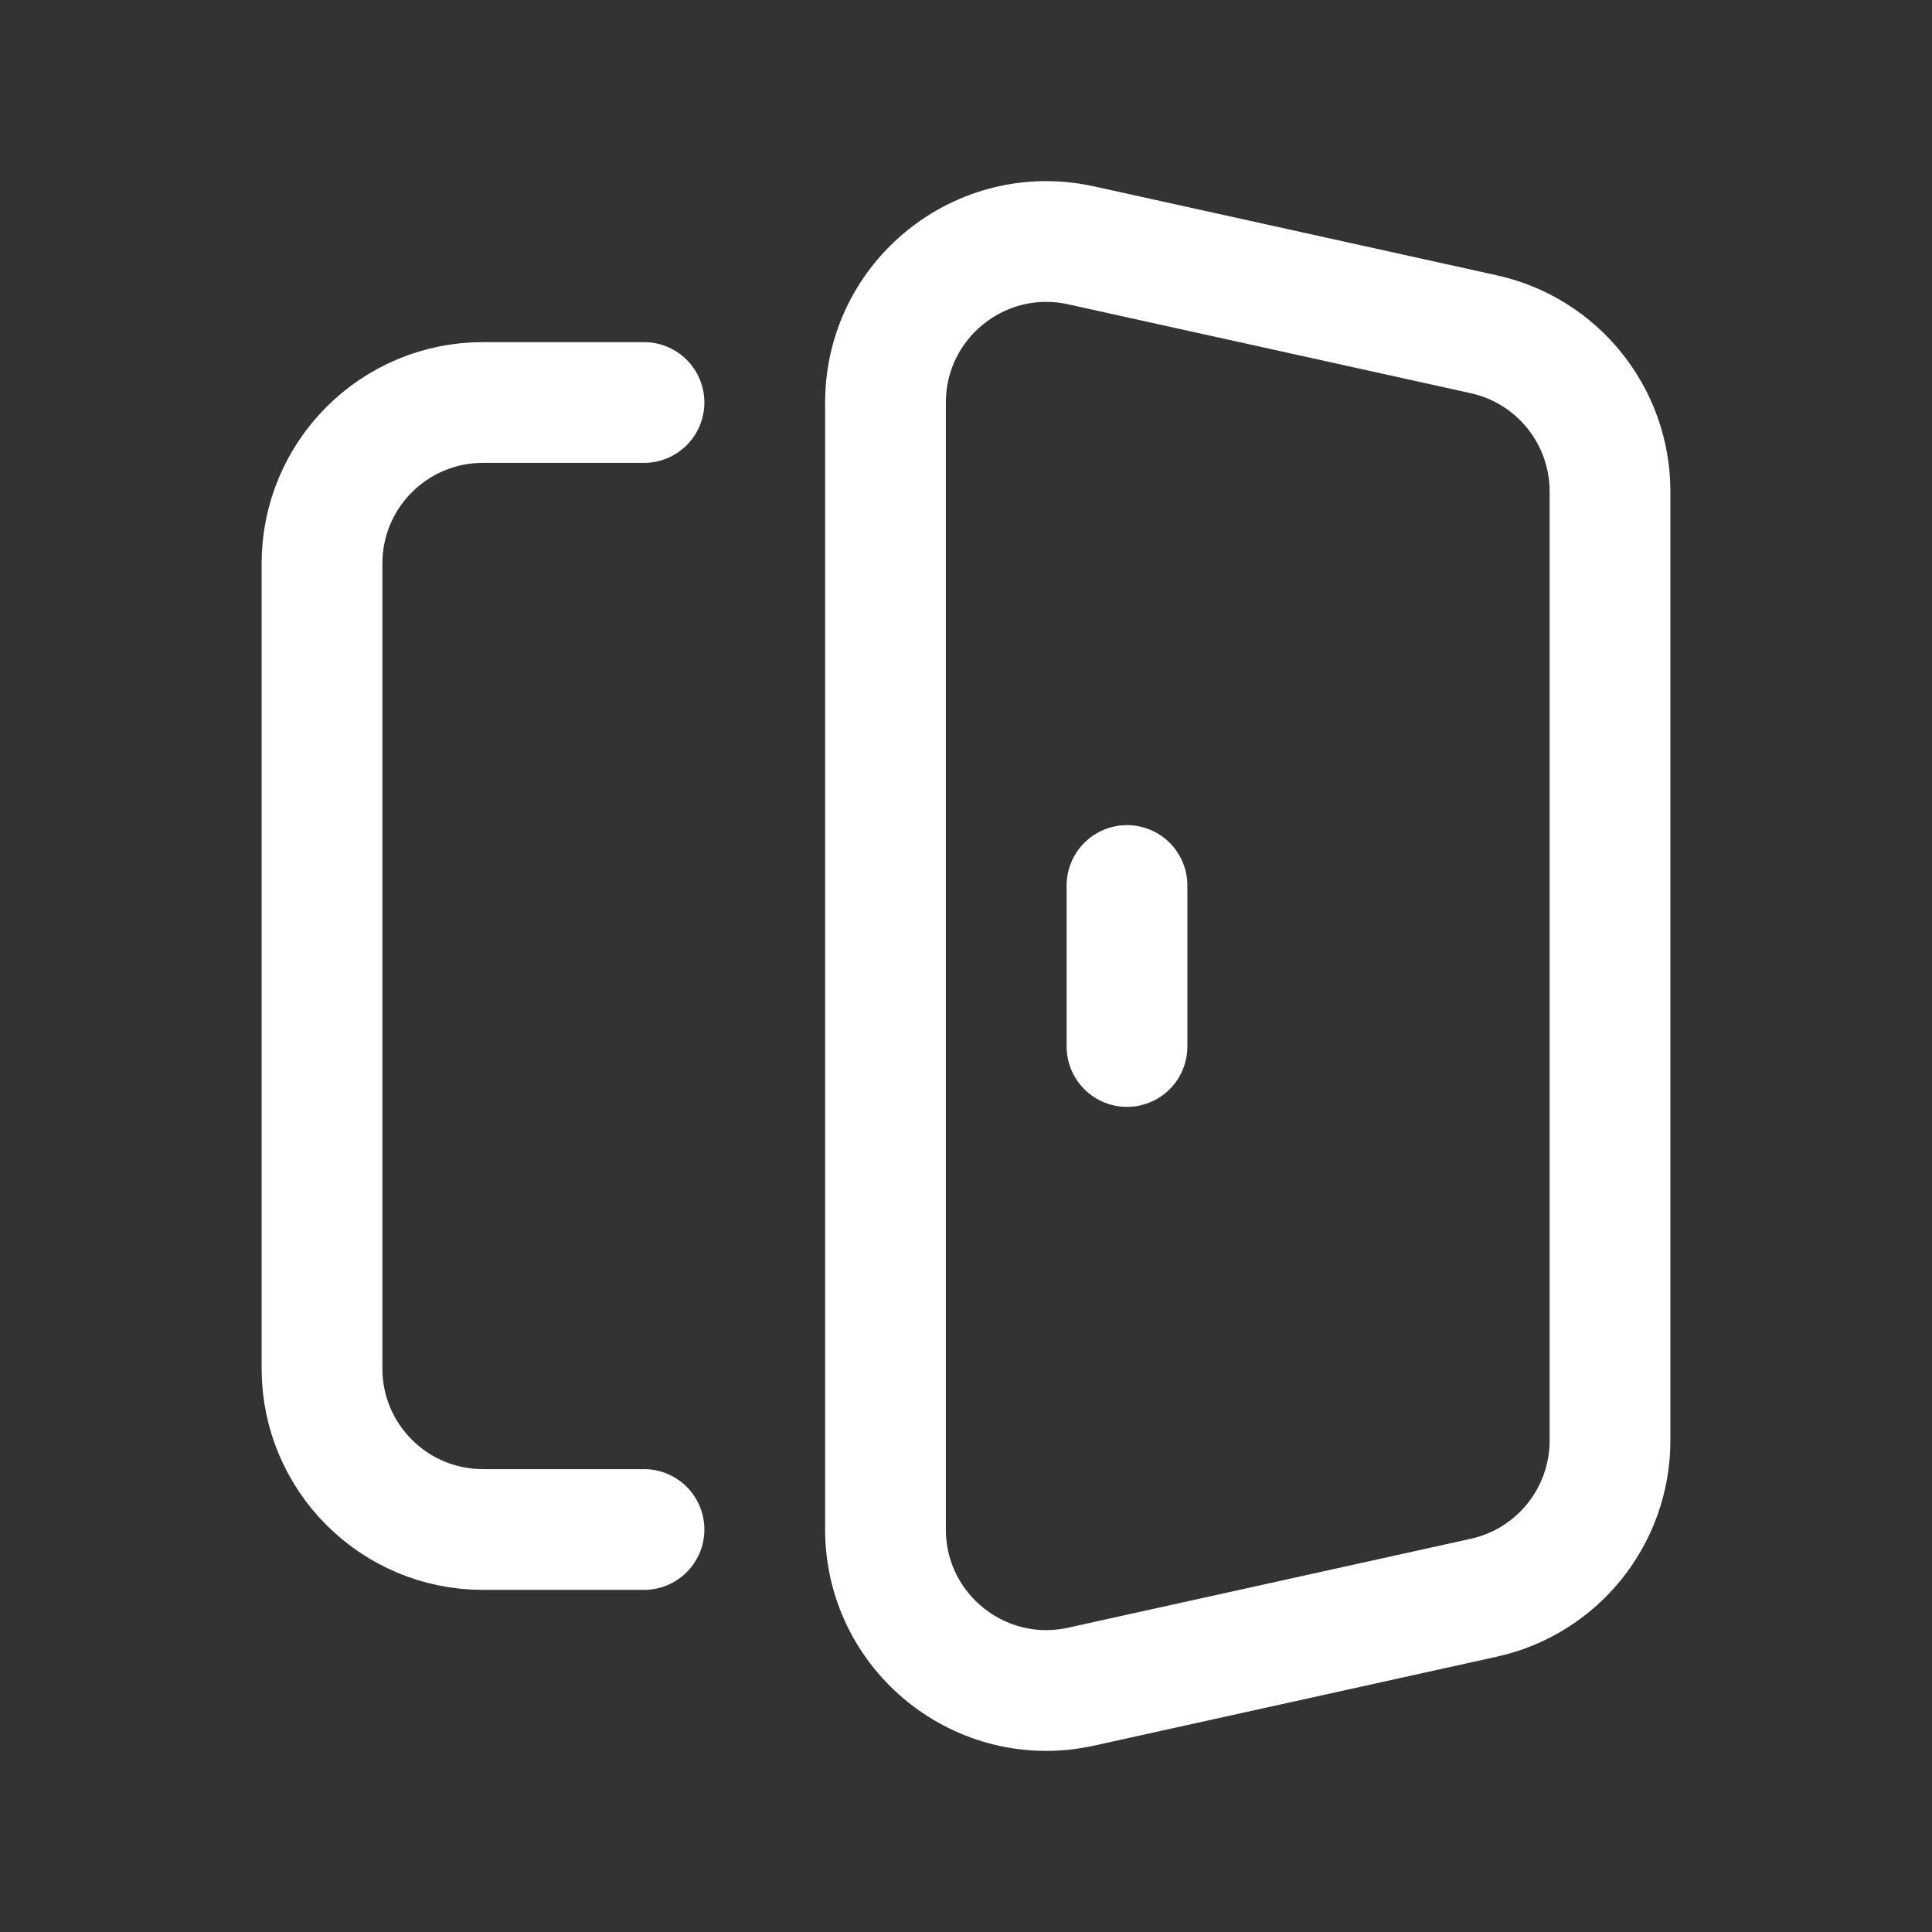 <svg width="24" height="24" viewBox="0 0 24 24" fill="none" xmlns="http://www.w3.org/2000/svg">
<rect x="0" y="0" width="24" height="24" fill="#333333" stroke="none"/>
<path d="M8 5H6C4.895 5 4 5.895 4 7V17C4 18.105 4.895 19 6 19H8" stroke="#FFFFFF" stroke-width="1.5" stroke-linecap="round" stroke-linejoin="round"/>
<path fill-rule="evenodd" clip-rule="evenodd" d="M13.431 20.952L18.431 19.848C19.348 19.646 20 18.833 20 17.895V6.105C20 5.167 19.348 4.354 18.431 4.152L13.431 3.048C12.183 2.772 11 3.722 11 5.001V19C11 20.278 12.183 21.228 13.431 20.952V20.952Z" stroke="#FFFFFF" stroke-width="1.5" stroke-linecap="round" stroke-linejoin="round"/>
<path d="M14 11V13" stroke="#FFFFFF" stroke-width="1.5" stroke-linecap="round" stroke-linejoin="round"/>
</svg>

